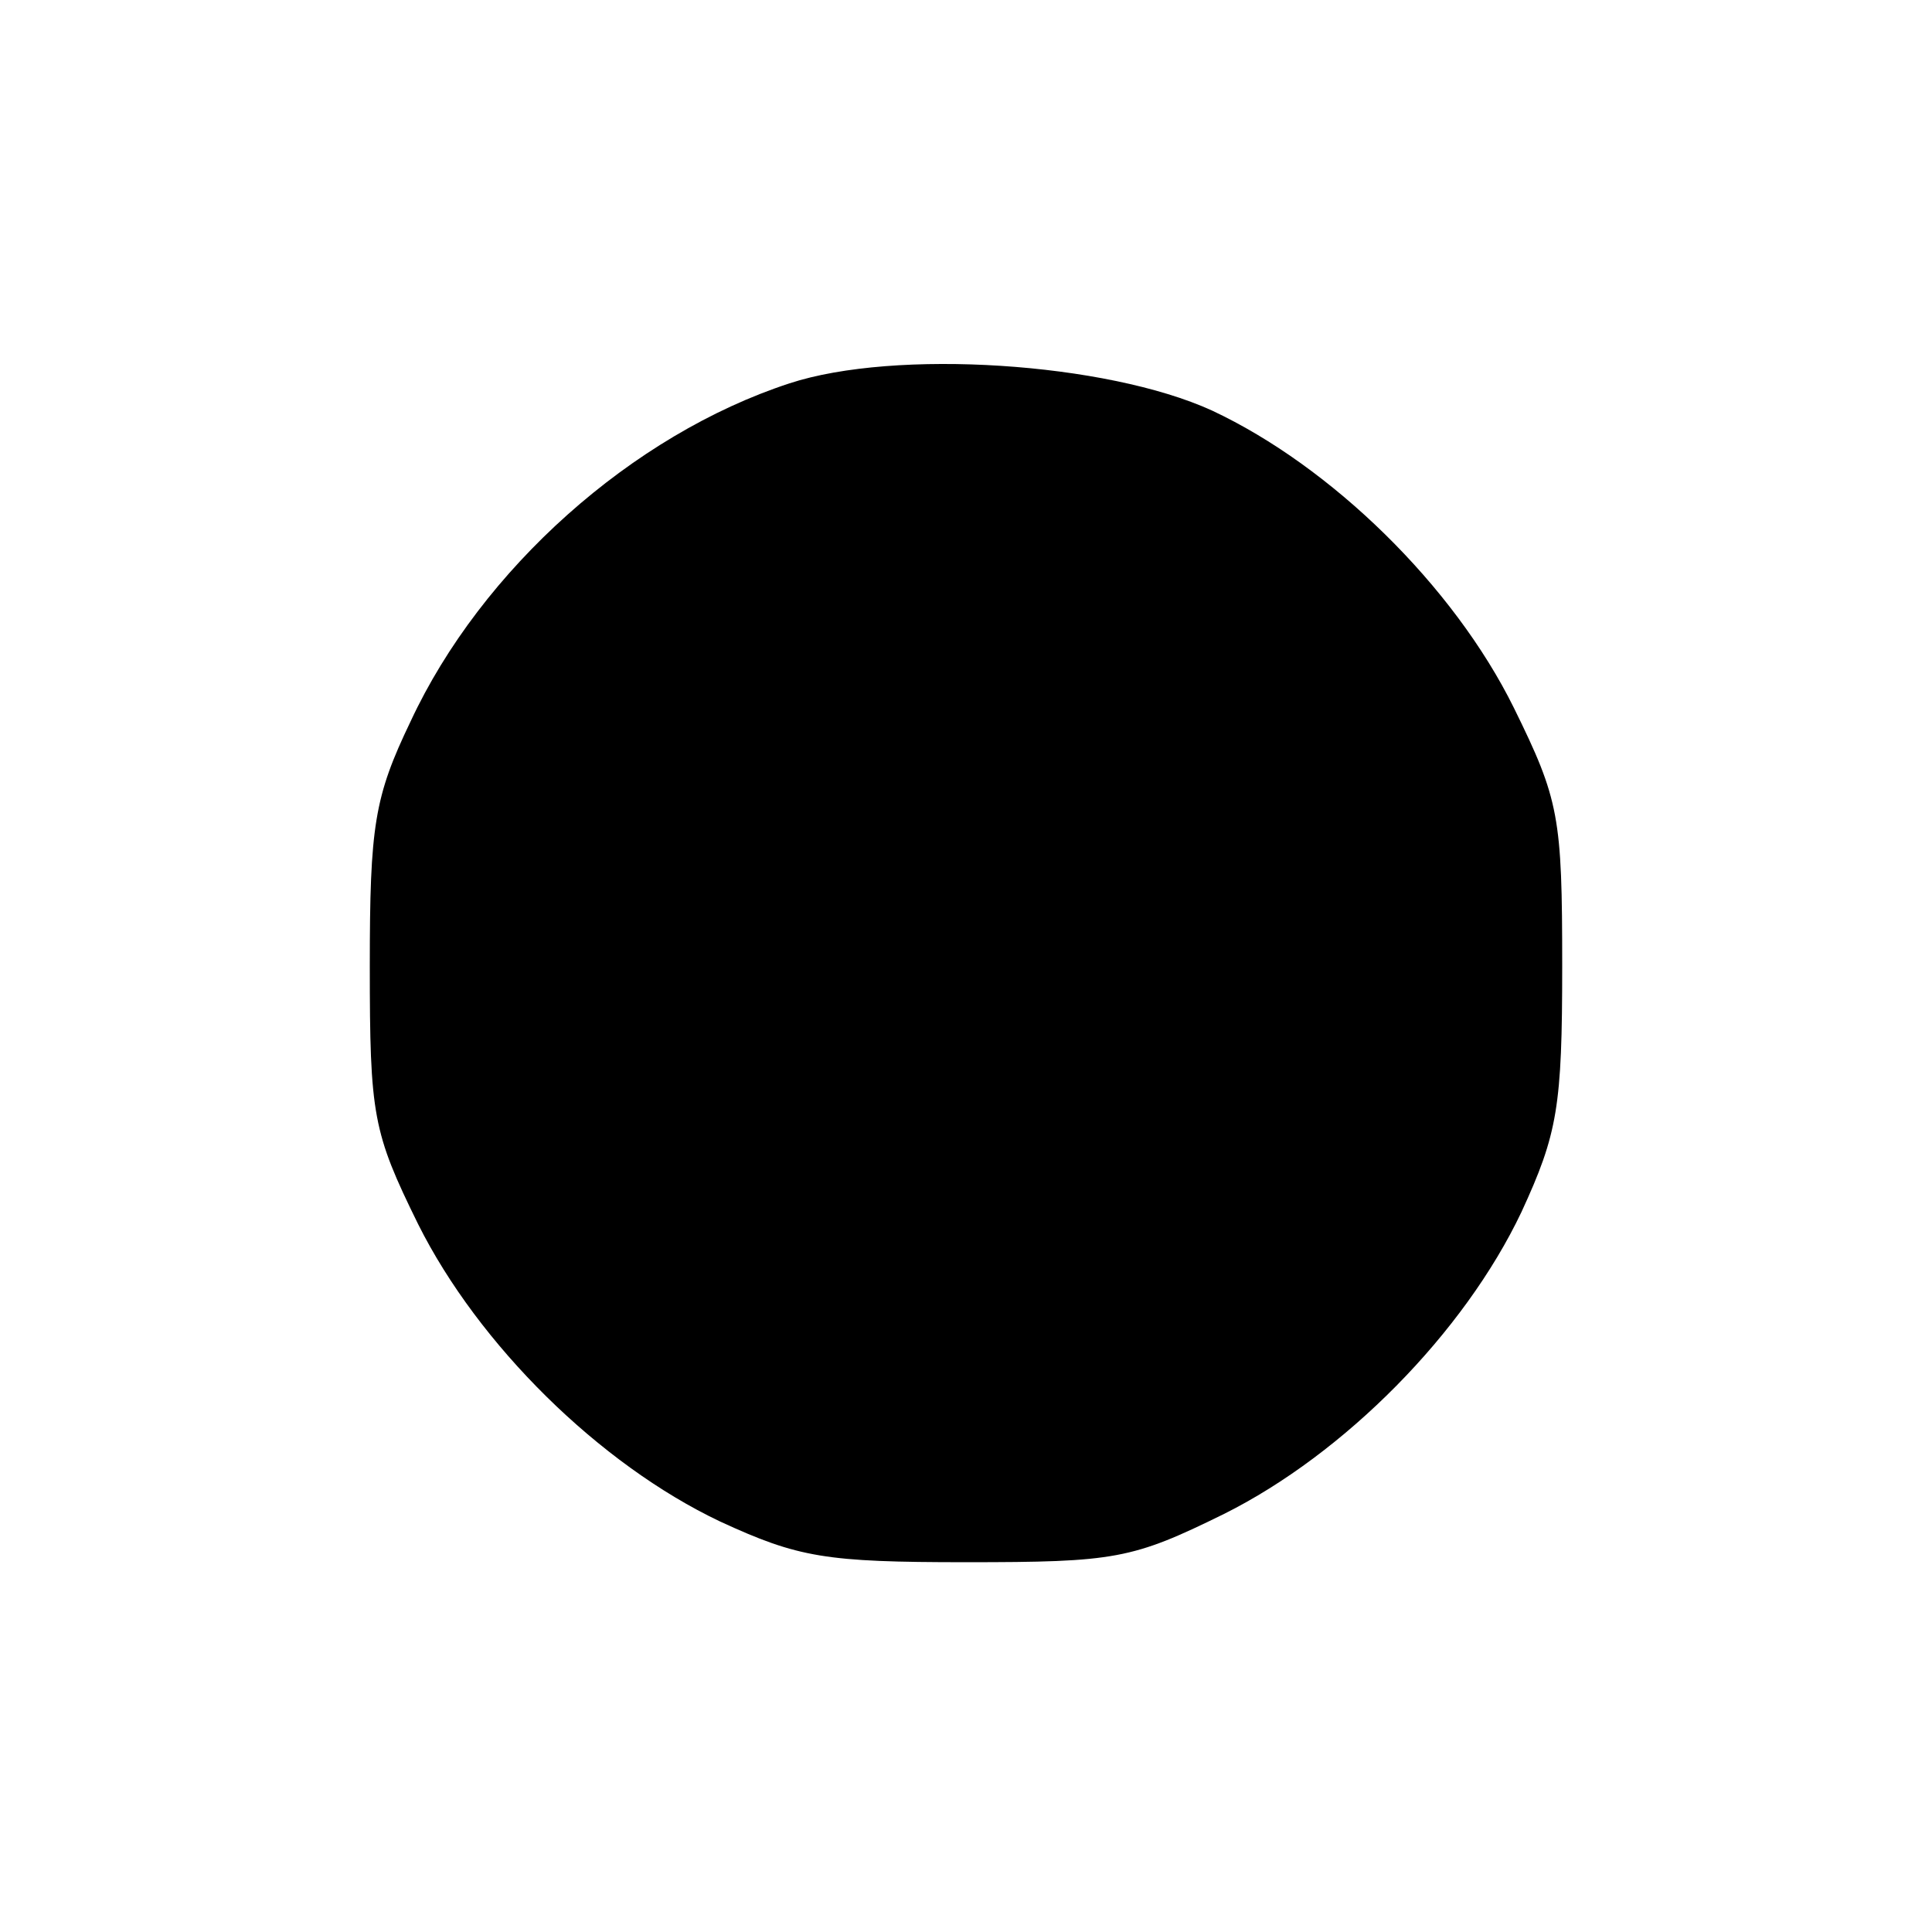 <?xml version="1.0" standalone="no"?>
<!DOCTYPE svg PUBLIC "-//W3C//DTD SVG 20010904//EN"
 "http://www.w3.org/TR/2001/REC-SVG-20010904/DTD/svg10.dtd">
<svg version="1.0" xmlns="http://www.w3.org/2000/svg"
 width="128pt" height="128pt" viewBox="0 0 128 128"
 preserveAspectRatio="xMidYMid meet">
<g transform="translate(0,128) scale(0.1,-0.1)"
fill="#000000" stroke="none">
<path d="M523 1026 c-104 -34 -204 -123 -251 -224 -24 -50 -27 -69 -27 -162 0
-99 2 -110 32 -171 40 -80 120 -159 200 -197 52 -24 70 -27 163 -27 99 0 110
2 171 32 80 40 159 120 197 200 24 52 27 70 27 163 0 99 -2 110 -32 171 -40
81 -121 160 -200 197 -70 32 -210 41 -280 18z"/>
</g>
</svg>
